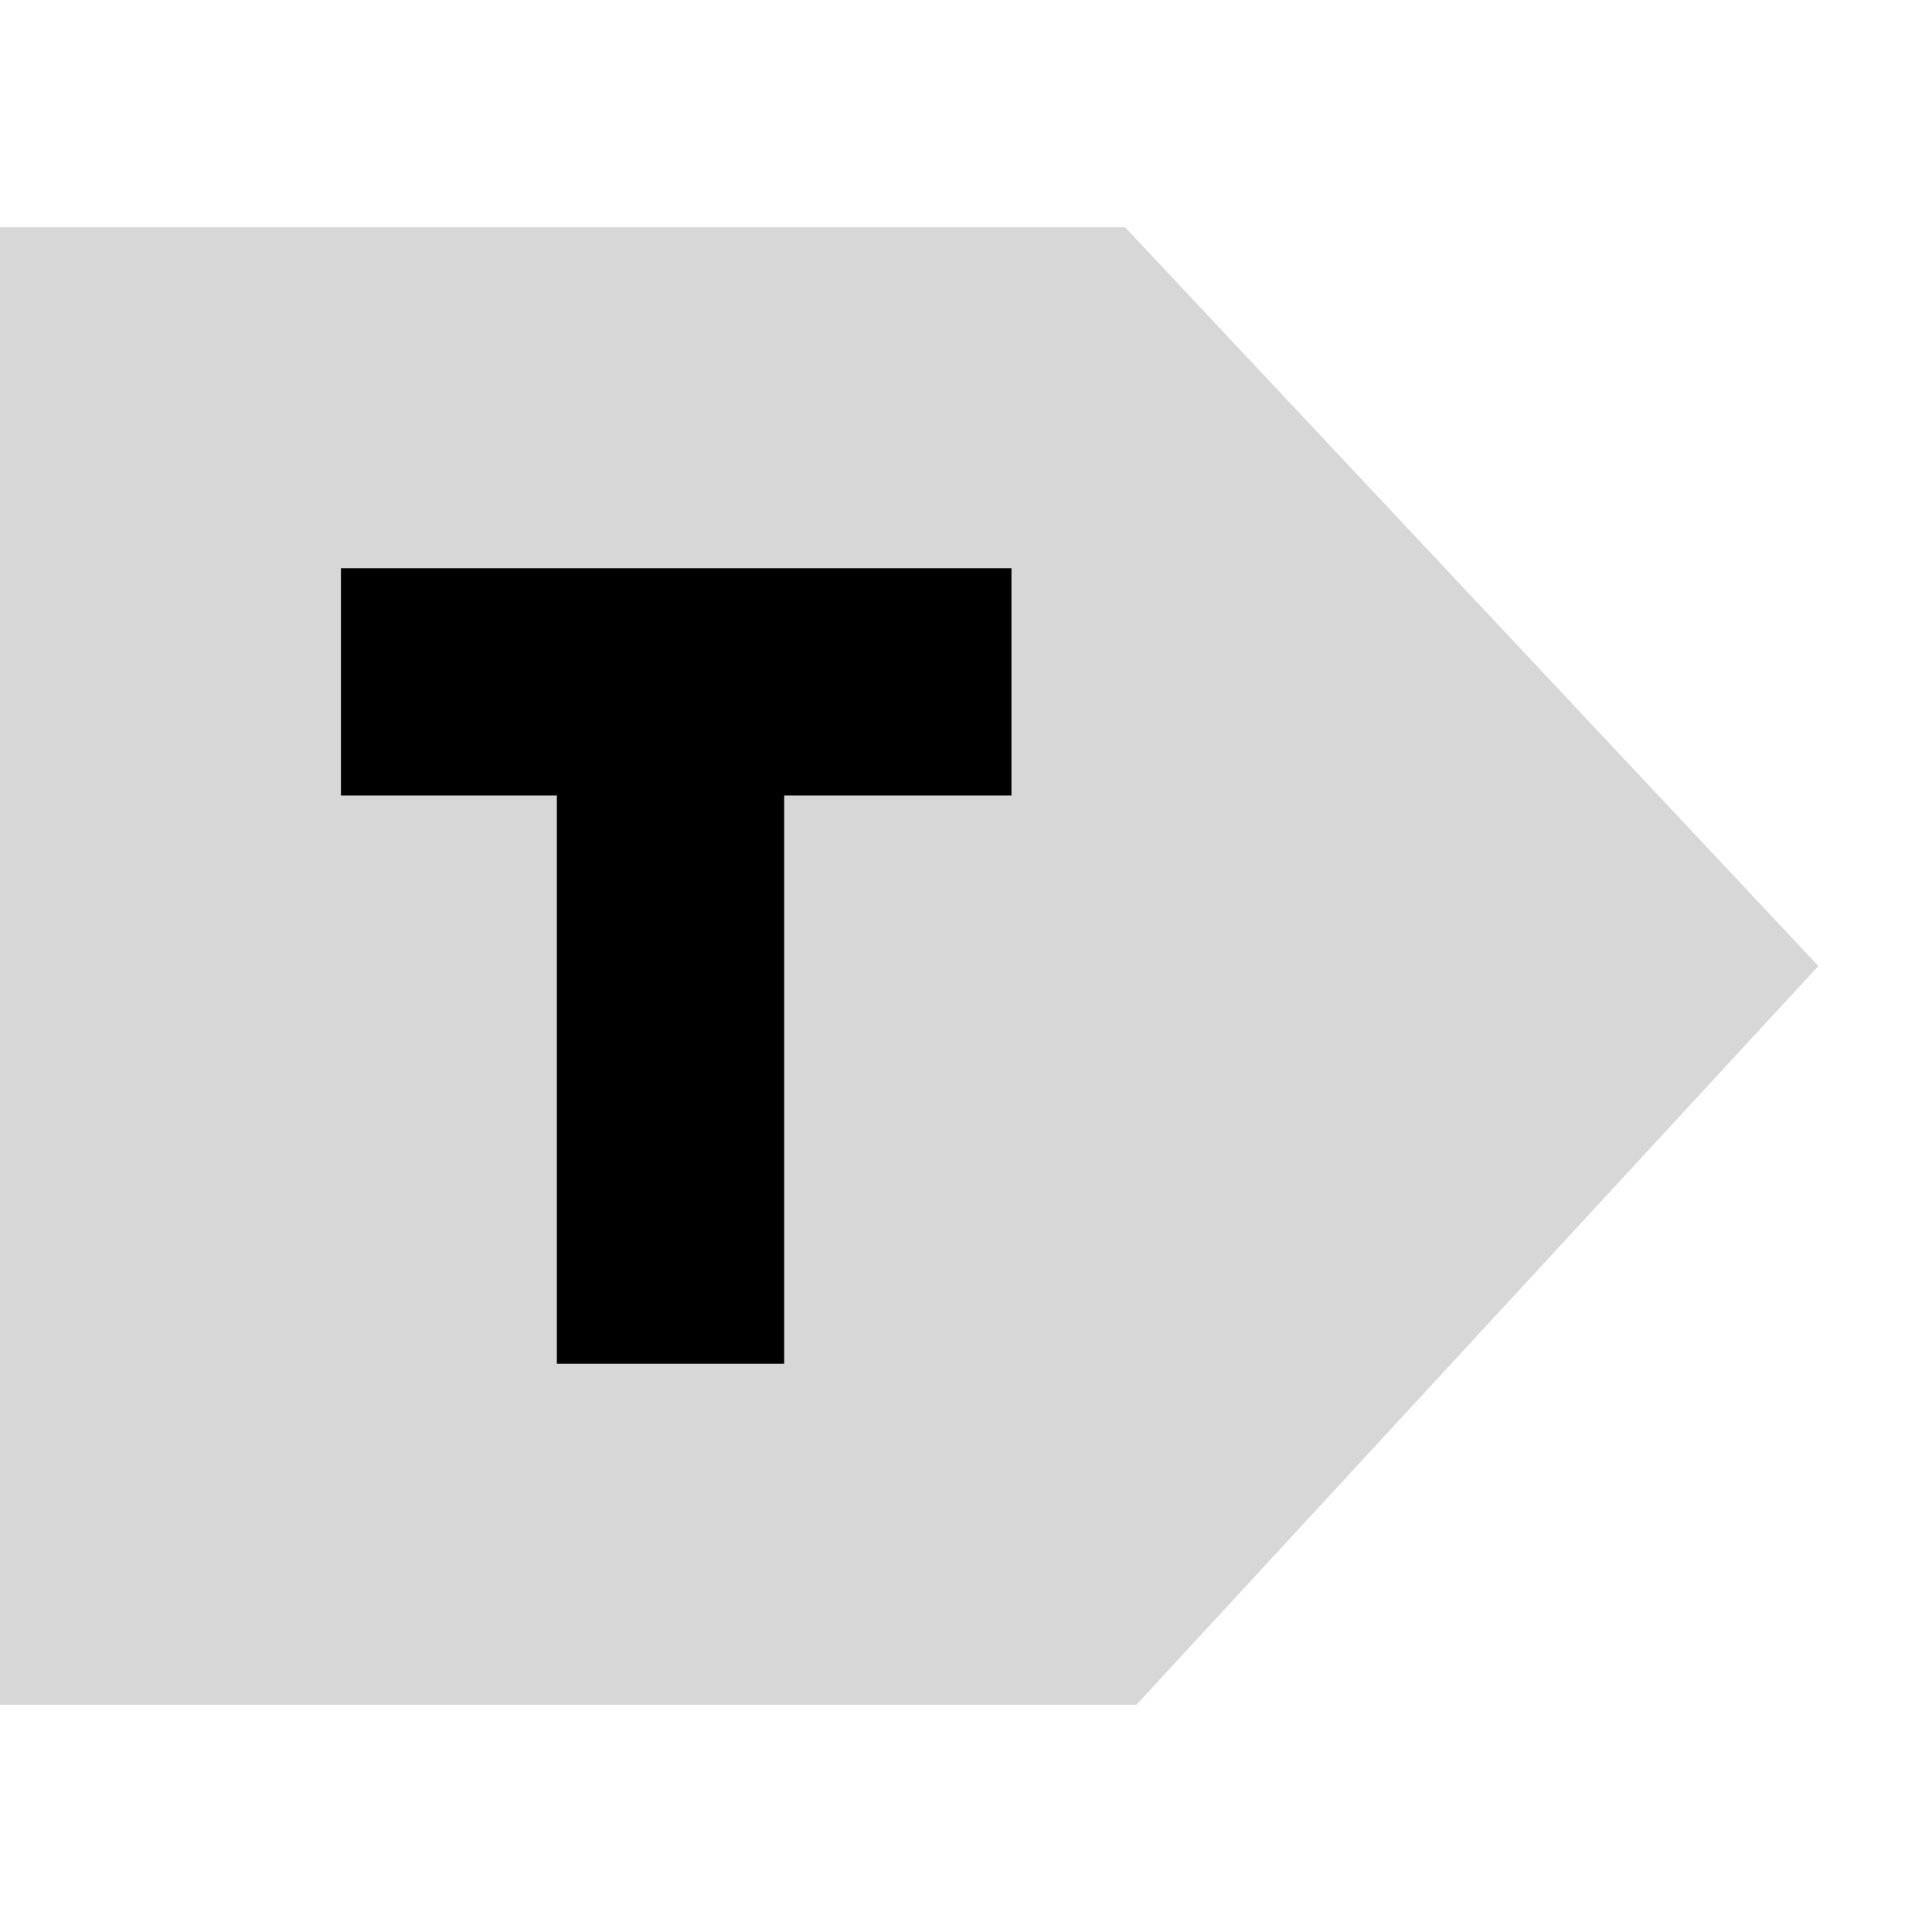<?xml version="1.0" encoding="utf-8"?>
<!-- Generator: Adobe Illustrator 24.3.0, SVG Export Plug-In . SVG Version: 6.00 Build 0)  -->
<svg version="1.2" baseProfile="tiny" id="Layer_1" xmlns="http://www.w3.org/2000/svg" xmlns:xlink="http://www.w3.org/1999/xlink"
	 x="0px" y="0px" viewBox="0 0 17 17" overflow="visible" xml:space="preserve">
<g>
	<path fill="#D7D7D7" d="M10,15H0V2h9.9L16,8.5L10,15z"/>
</g>
<g>
	<polygon points="8.9,5 6.9,5 4.9,5 3,5 3,7 4.9,7 4.9,12 6.9,12 6.9,7 8.9,7 	"/>
</g>
</svg>
